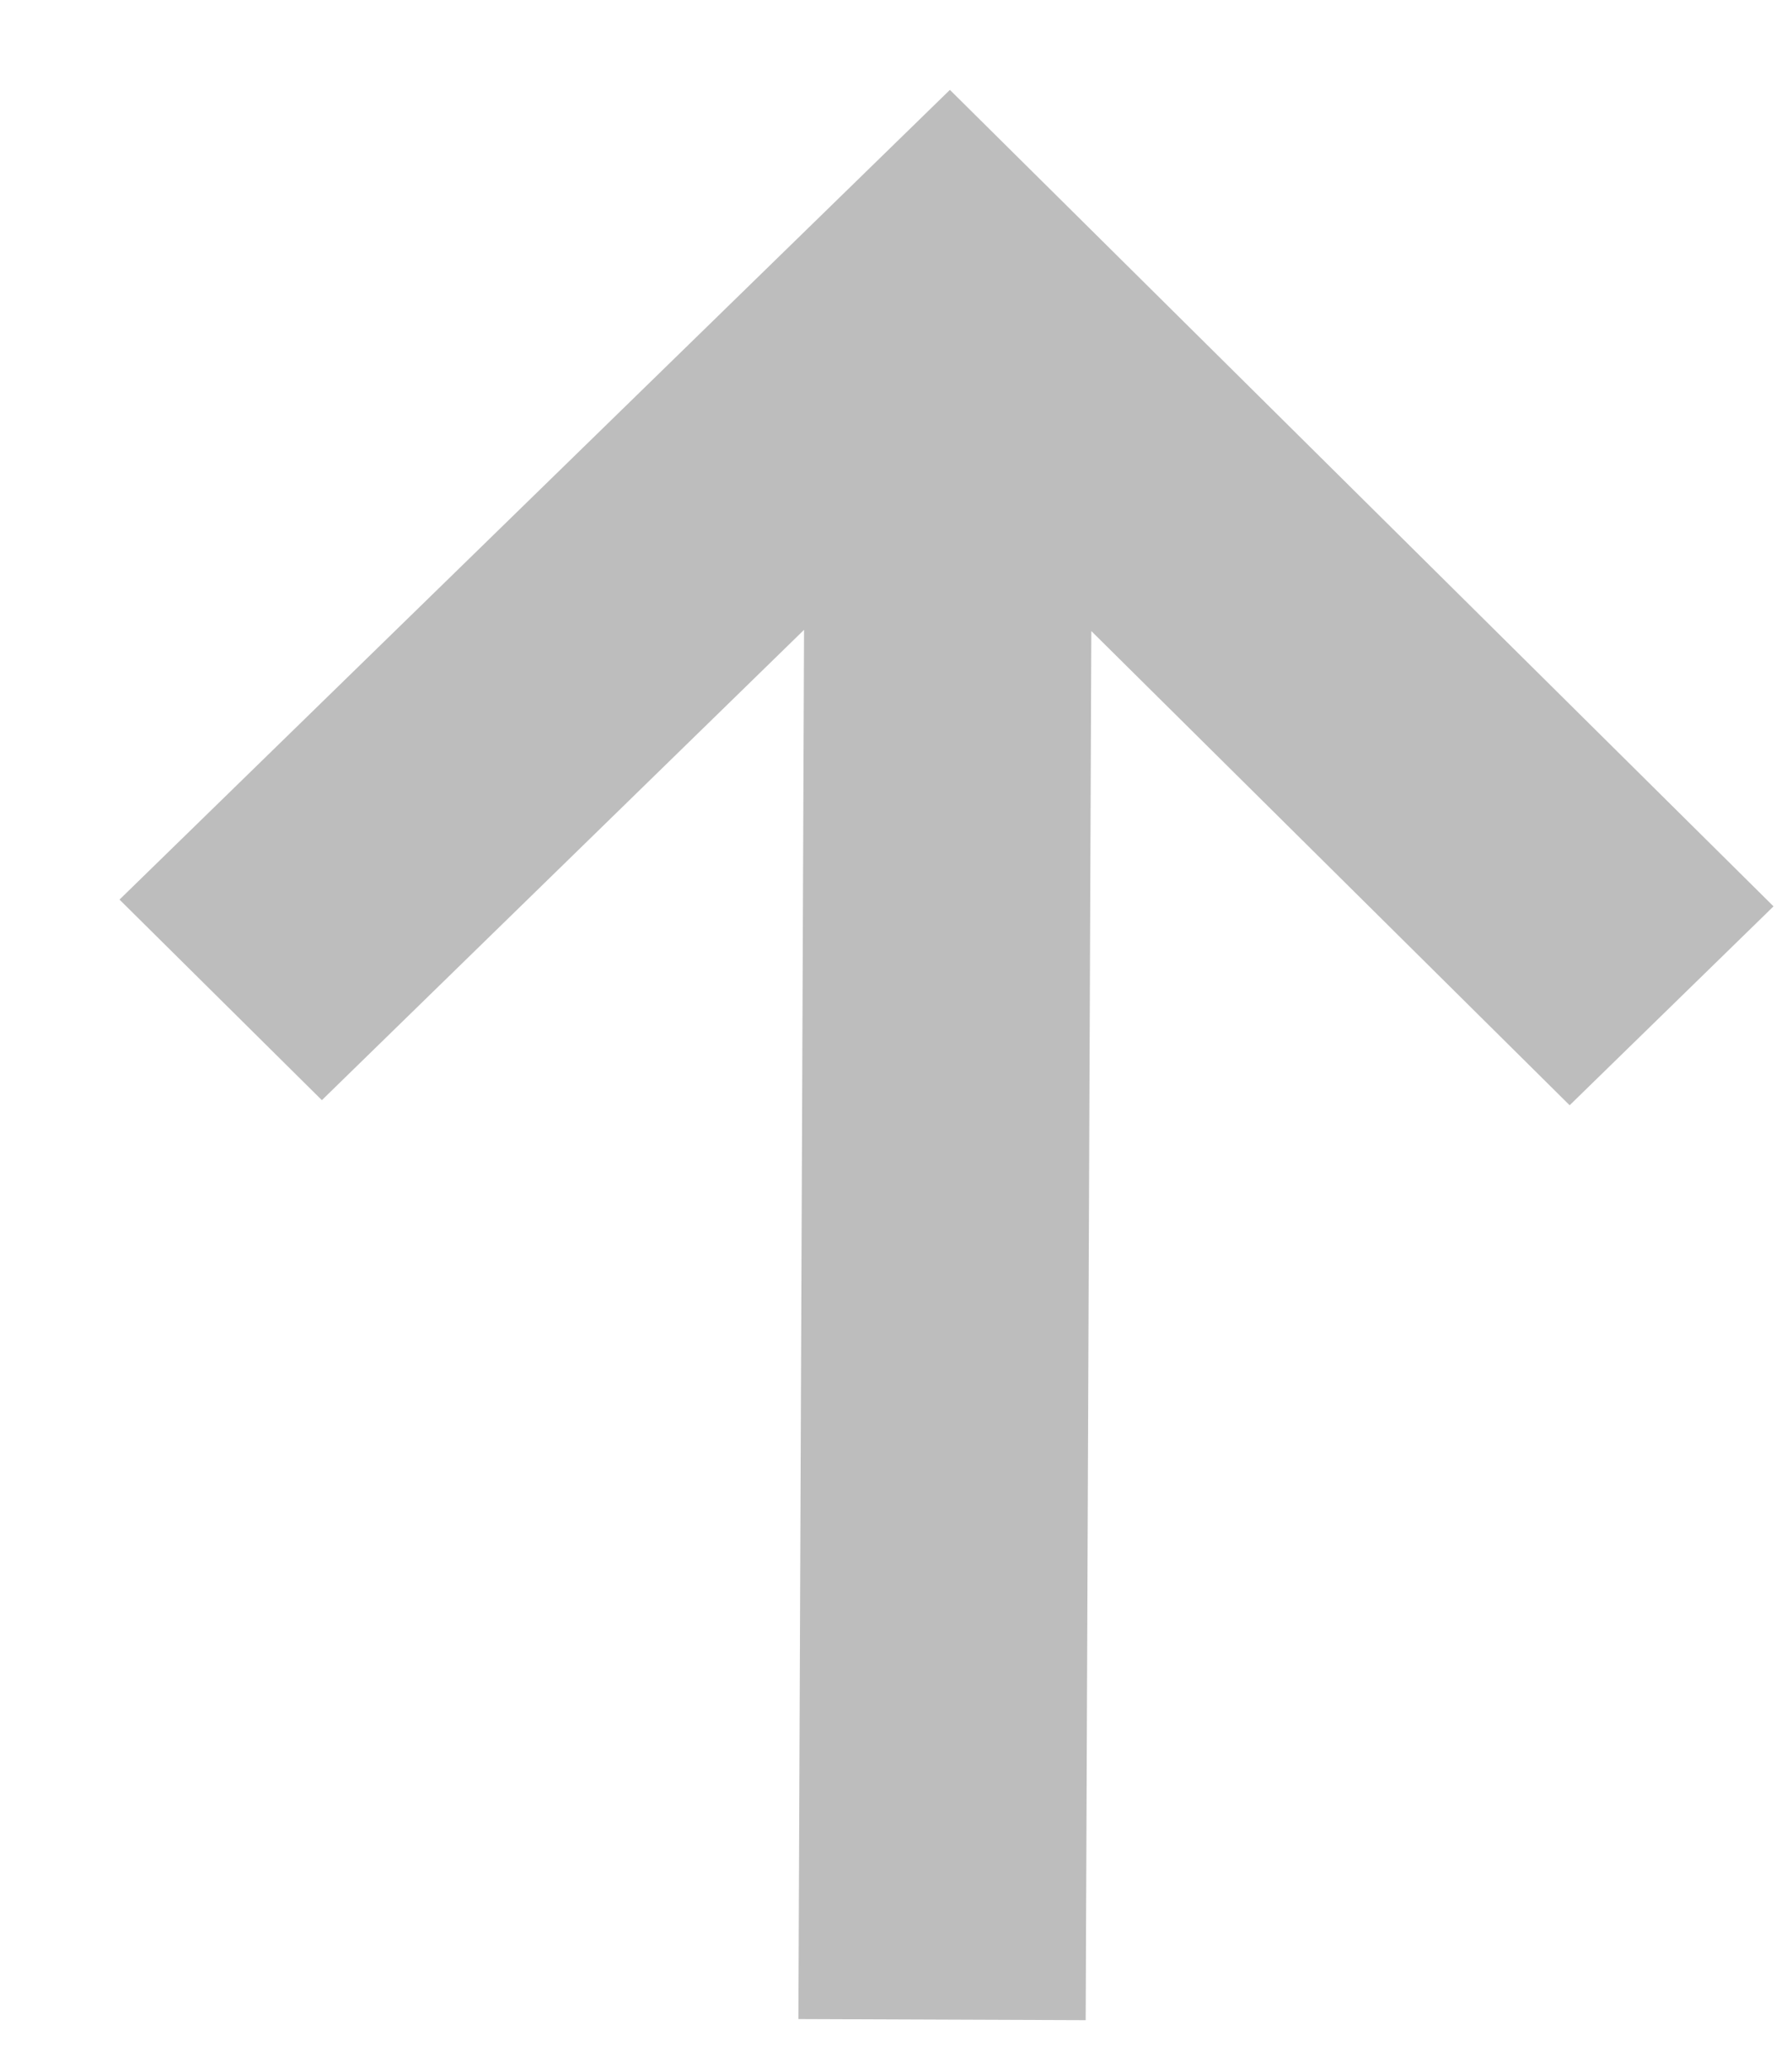 <svg width="13" height="15" viewBox="0 0 13 15" fill="none" xmlns="http://www.w3.org/2000/svg">
<path d="M2.335 7.981L5.833 4.569L5.792 14.647L7.876 14.655L7.917 4.578L11.387 8.018L12.866 6.575L6.891 0.652L0.867 6.526L2.335 7.981Z" fill="#BDBDBD"/>
</svg>
